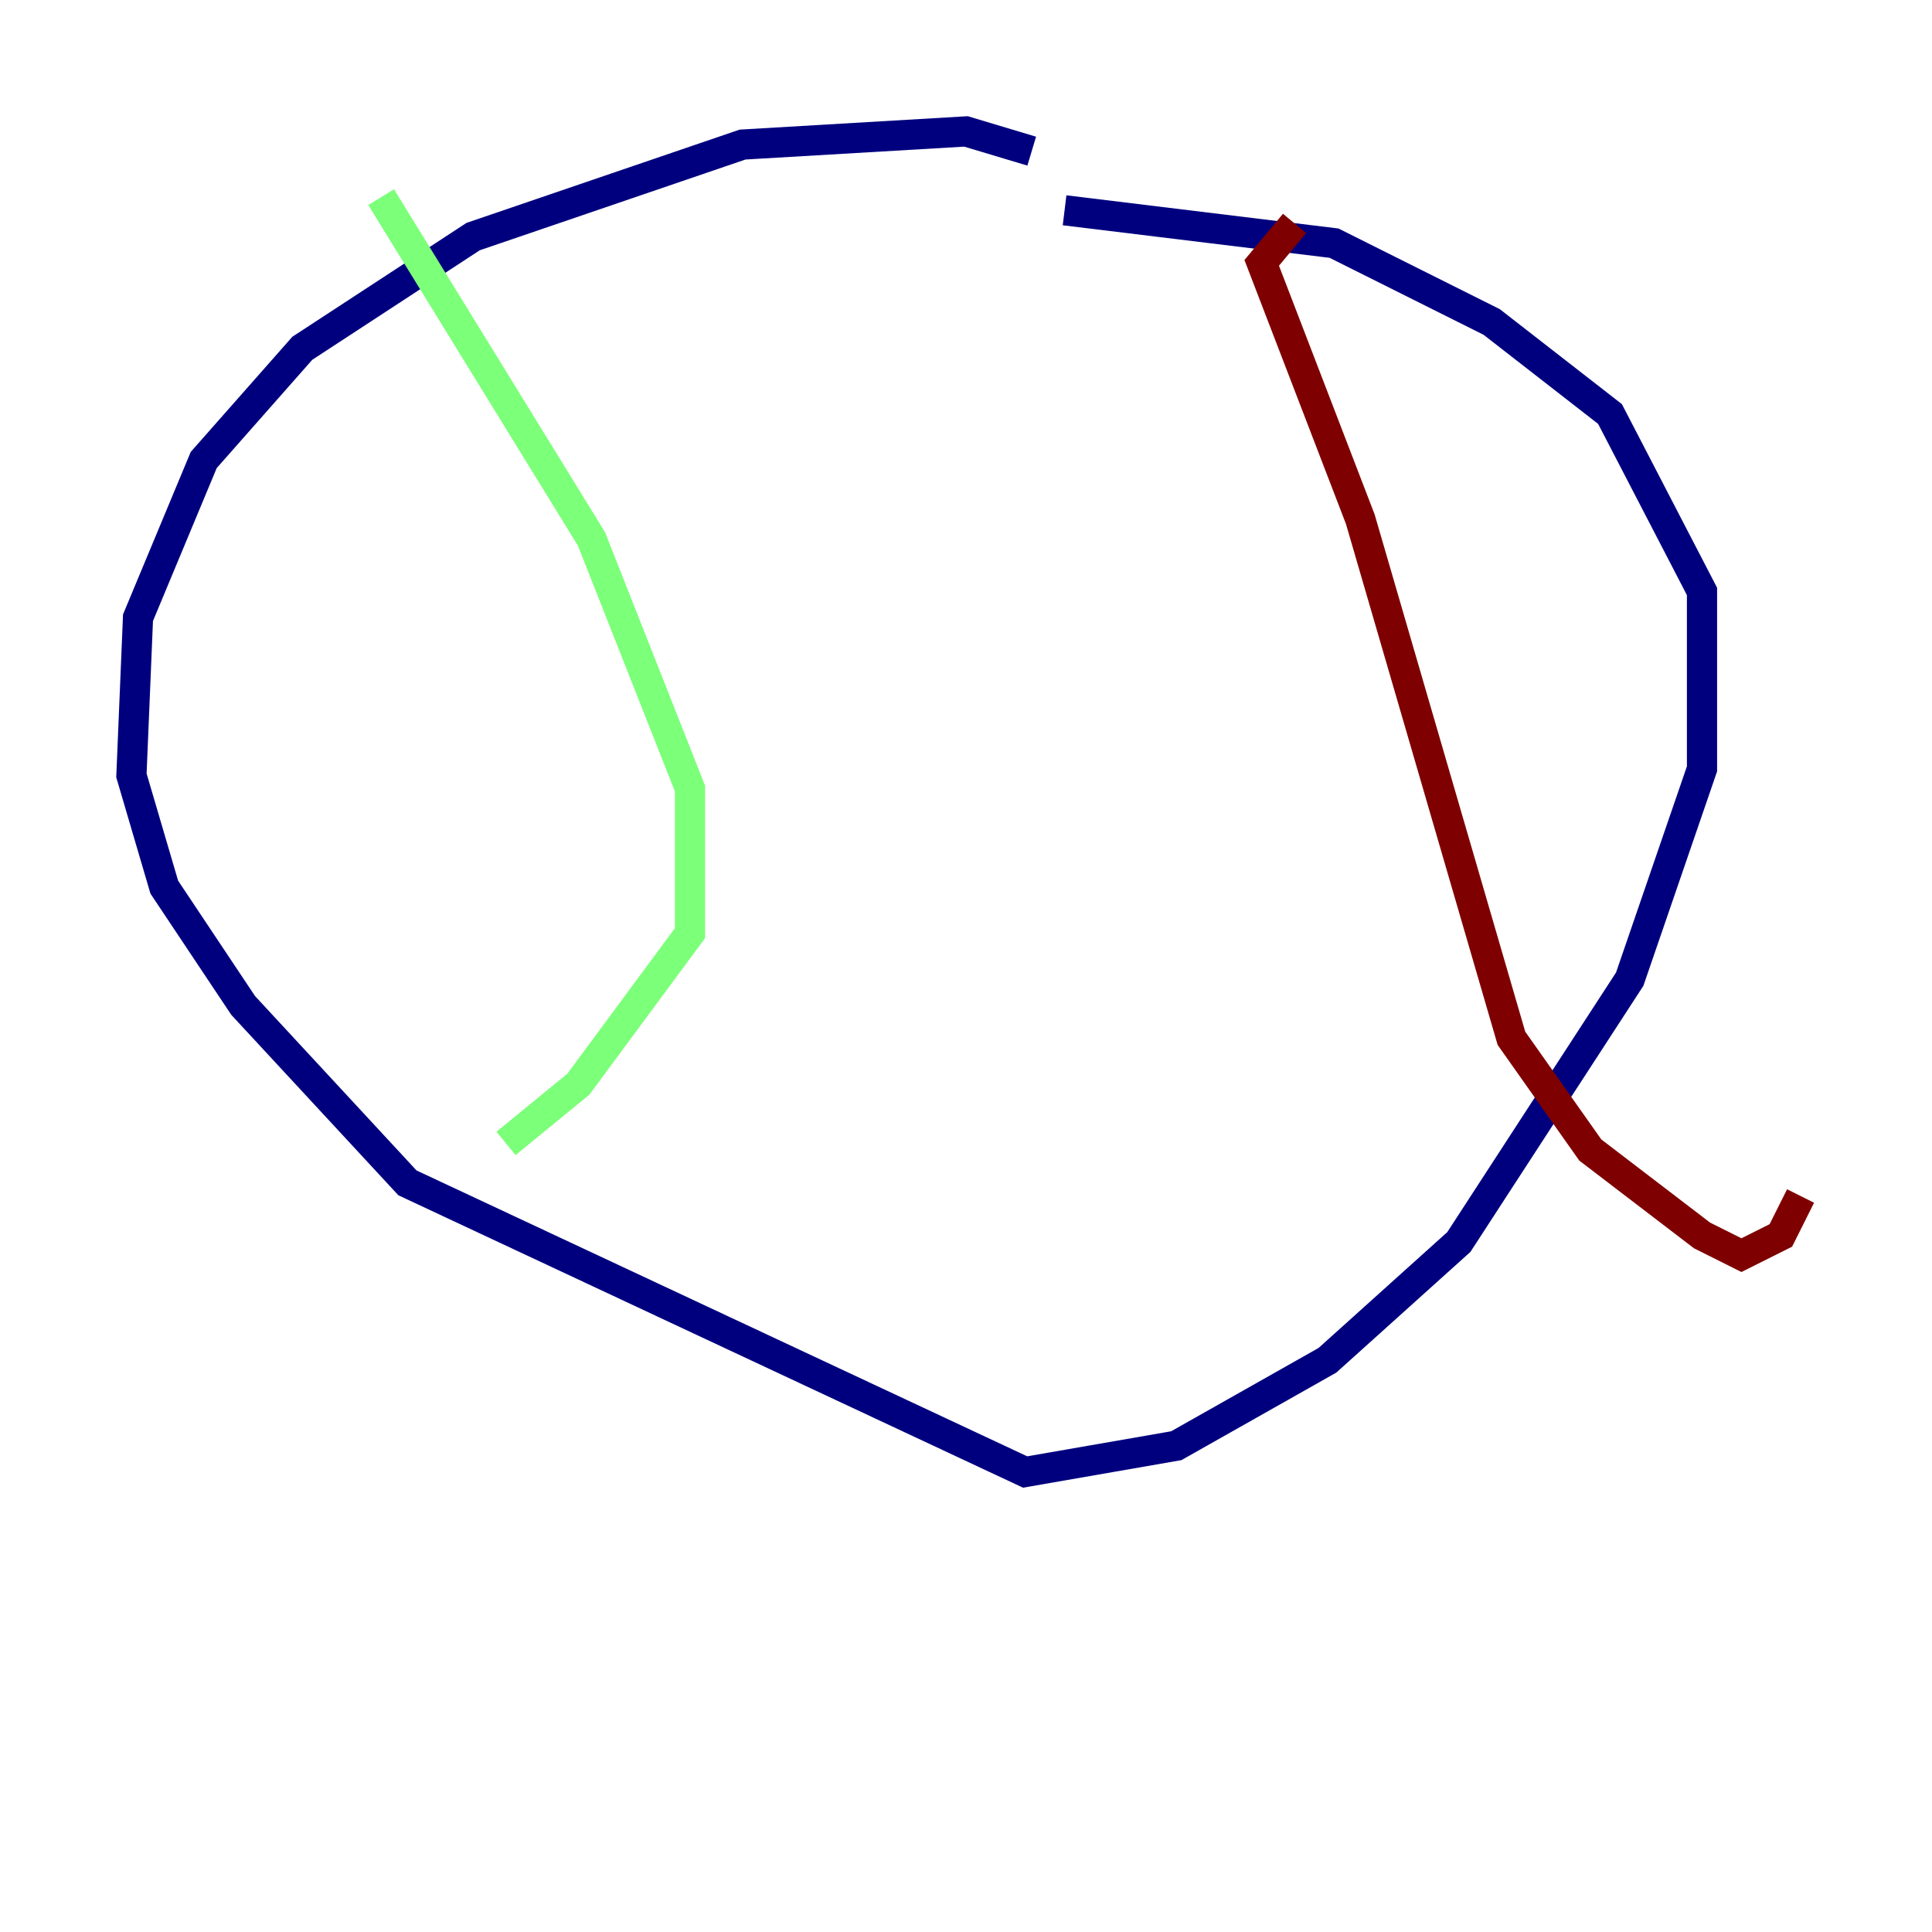 <?xml version="1.0" encoding="utf-8" ?>
<svg baseProfile="tiny" height="128" version="1.2" viewBox="0,0,128,128" width="128" xmlns="http://www.w3.org/2000/svg" xmlns:ev="http://www.w3.org/2001/xml-events" xmlns:xlink="http://www.w3.org/1999/xlink"><defs /><polyline fill="none" points="68.354,10.014 64.0,8.707 49.197,9.578 31.347,15.674 20.027,23.075 13.497,30.476 9.143,40.925 8.707,51.374 10.884,58.776 16.109,66.612 26.993,78.367 67.918,97.524 77.932,95.782 87.946,90.122 96.653,82.286 107.973,64.871 112.762,50.939 112.762,39.184 106.667,27.429 98.83,21.333 88.381,16.109 70.531,13.932" stroke="#00007f" stroke-width="2" /><polyline fill="none" points="25.252,13.061 39.184,35.701 45.714,52.245 45.714,61.823 38.313,71.837 33.524,75.755" stroke="#7cff79" stroke-width="2" /><polyline fill="none" points="85.769,14.803 83.592,17.415 90.122,34.395 100.136,68.789 105.361,76.191 112.762,81.85 115.374,83.156 117.986,81.85 119.293,79.238" stroke="#7f0000" stroke-width="2" /></svg>